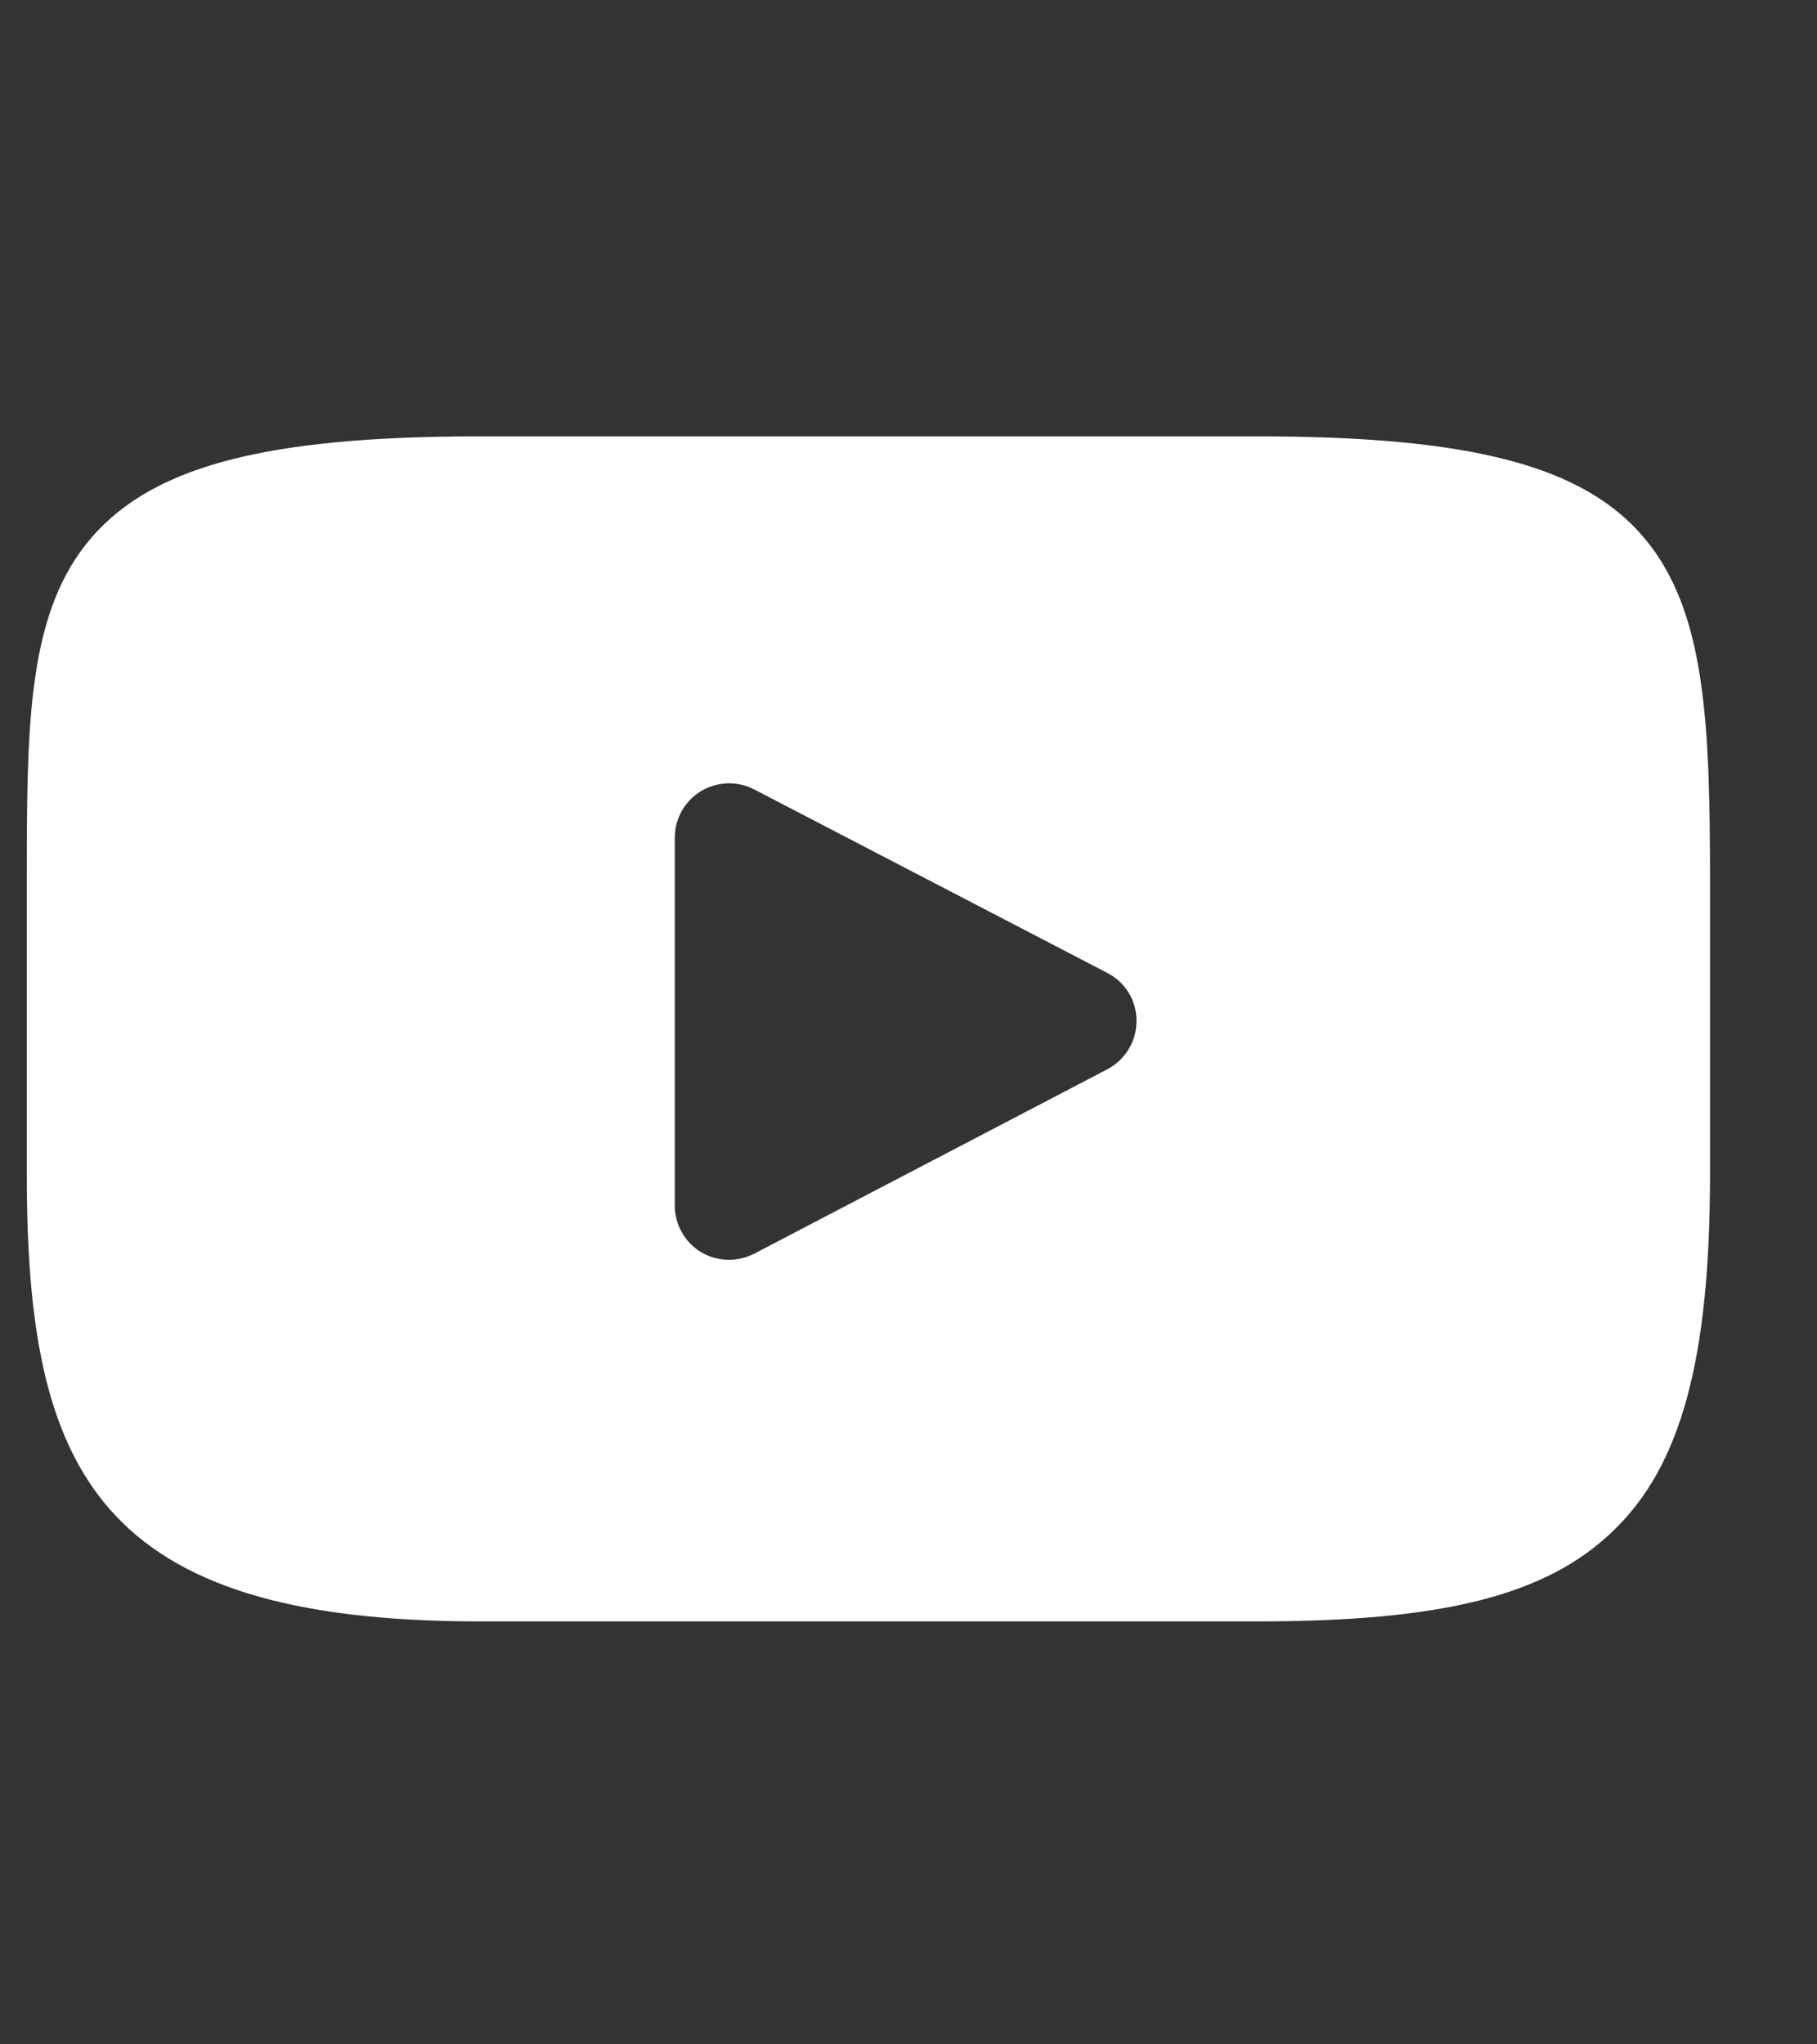 <svg width="8" height="9" viewBox="0 0 8 9" fill="none" xmlns="http://www.w3.org/2000/svg">
<rect x="0" y="0" width="8" height="9" fill="#333333" stroke="none"/>
<g clip-path="url(#clip0_1_378)">
<path d="M7.24 2.369C6.973 2.051 6.479 1.921 5.536 1.921H2.111C1.146 1.921 0.644 2.059 0.377 2.398C0.118 2.728 0.118 3.215 0.118 3.888V5.171C0.118 6.475 0.426 7.138 2.111 7.138H5.536C6.354 7.138 6.807 7.023 7.1 6.742C7.401 6.455 7.529 5.985 7.529 5.171V3.888C7.529 3.178 7.509 2.689 7.24 2.369ZM4.876 4.707L3.321 5.519C3.286 5.537 3.248 5.546 3.21 5.546C3.167 5.546 3.124 5.535 3.086 5.512C3.015 5.469 2.971 5.391 2.971 5.307V3.687C2.971 3.604 3.015 3.526 3.086 3.483C3.158 3.44 3.246 3.437 3.32 3.475L4.875 4.283C4.955 4.324 5.004 4.405 5.004 4.494C5.004 4.584 4.955 4.665 4.876 4.707Z" fill="white"/>
</g>
<defs>
<clipPath id="clip0_1_378">
<rect width="7.412" height="7.412" fill="white" transform="translate(0.118 0.823)"/>
</clipPath>
</defs>
</svg>
